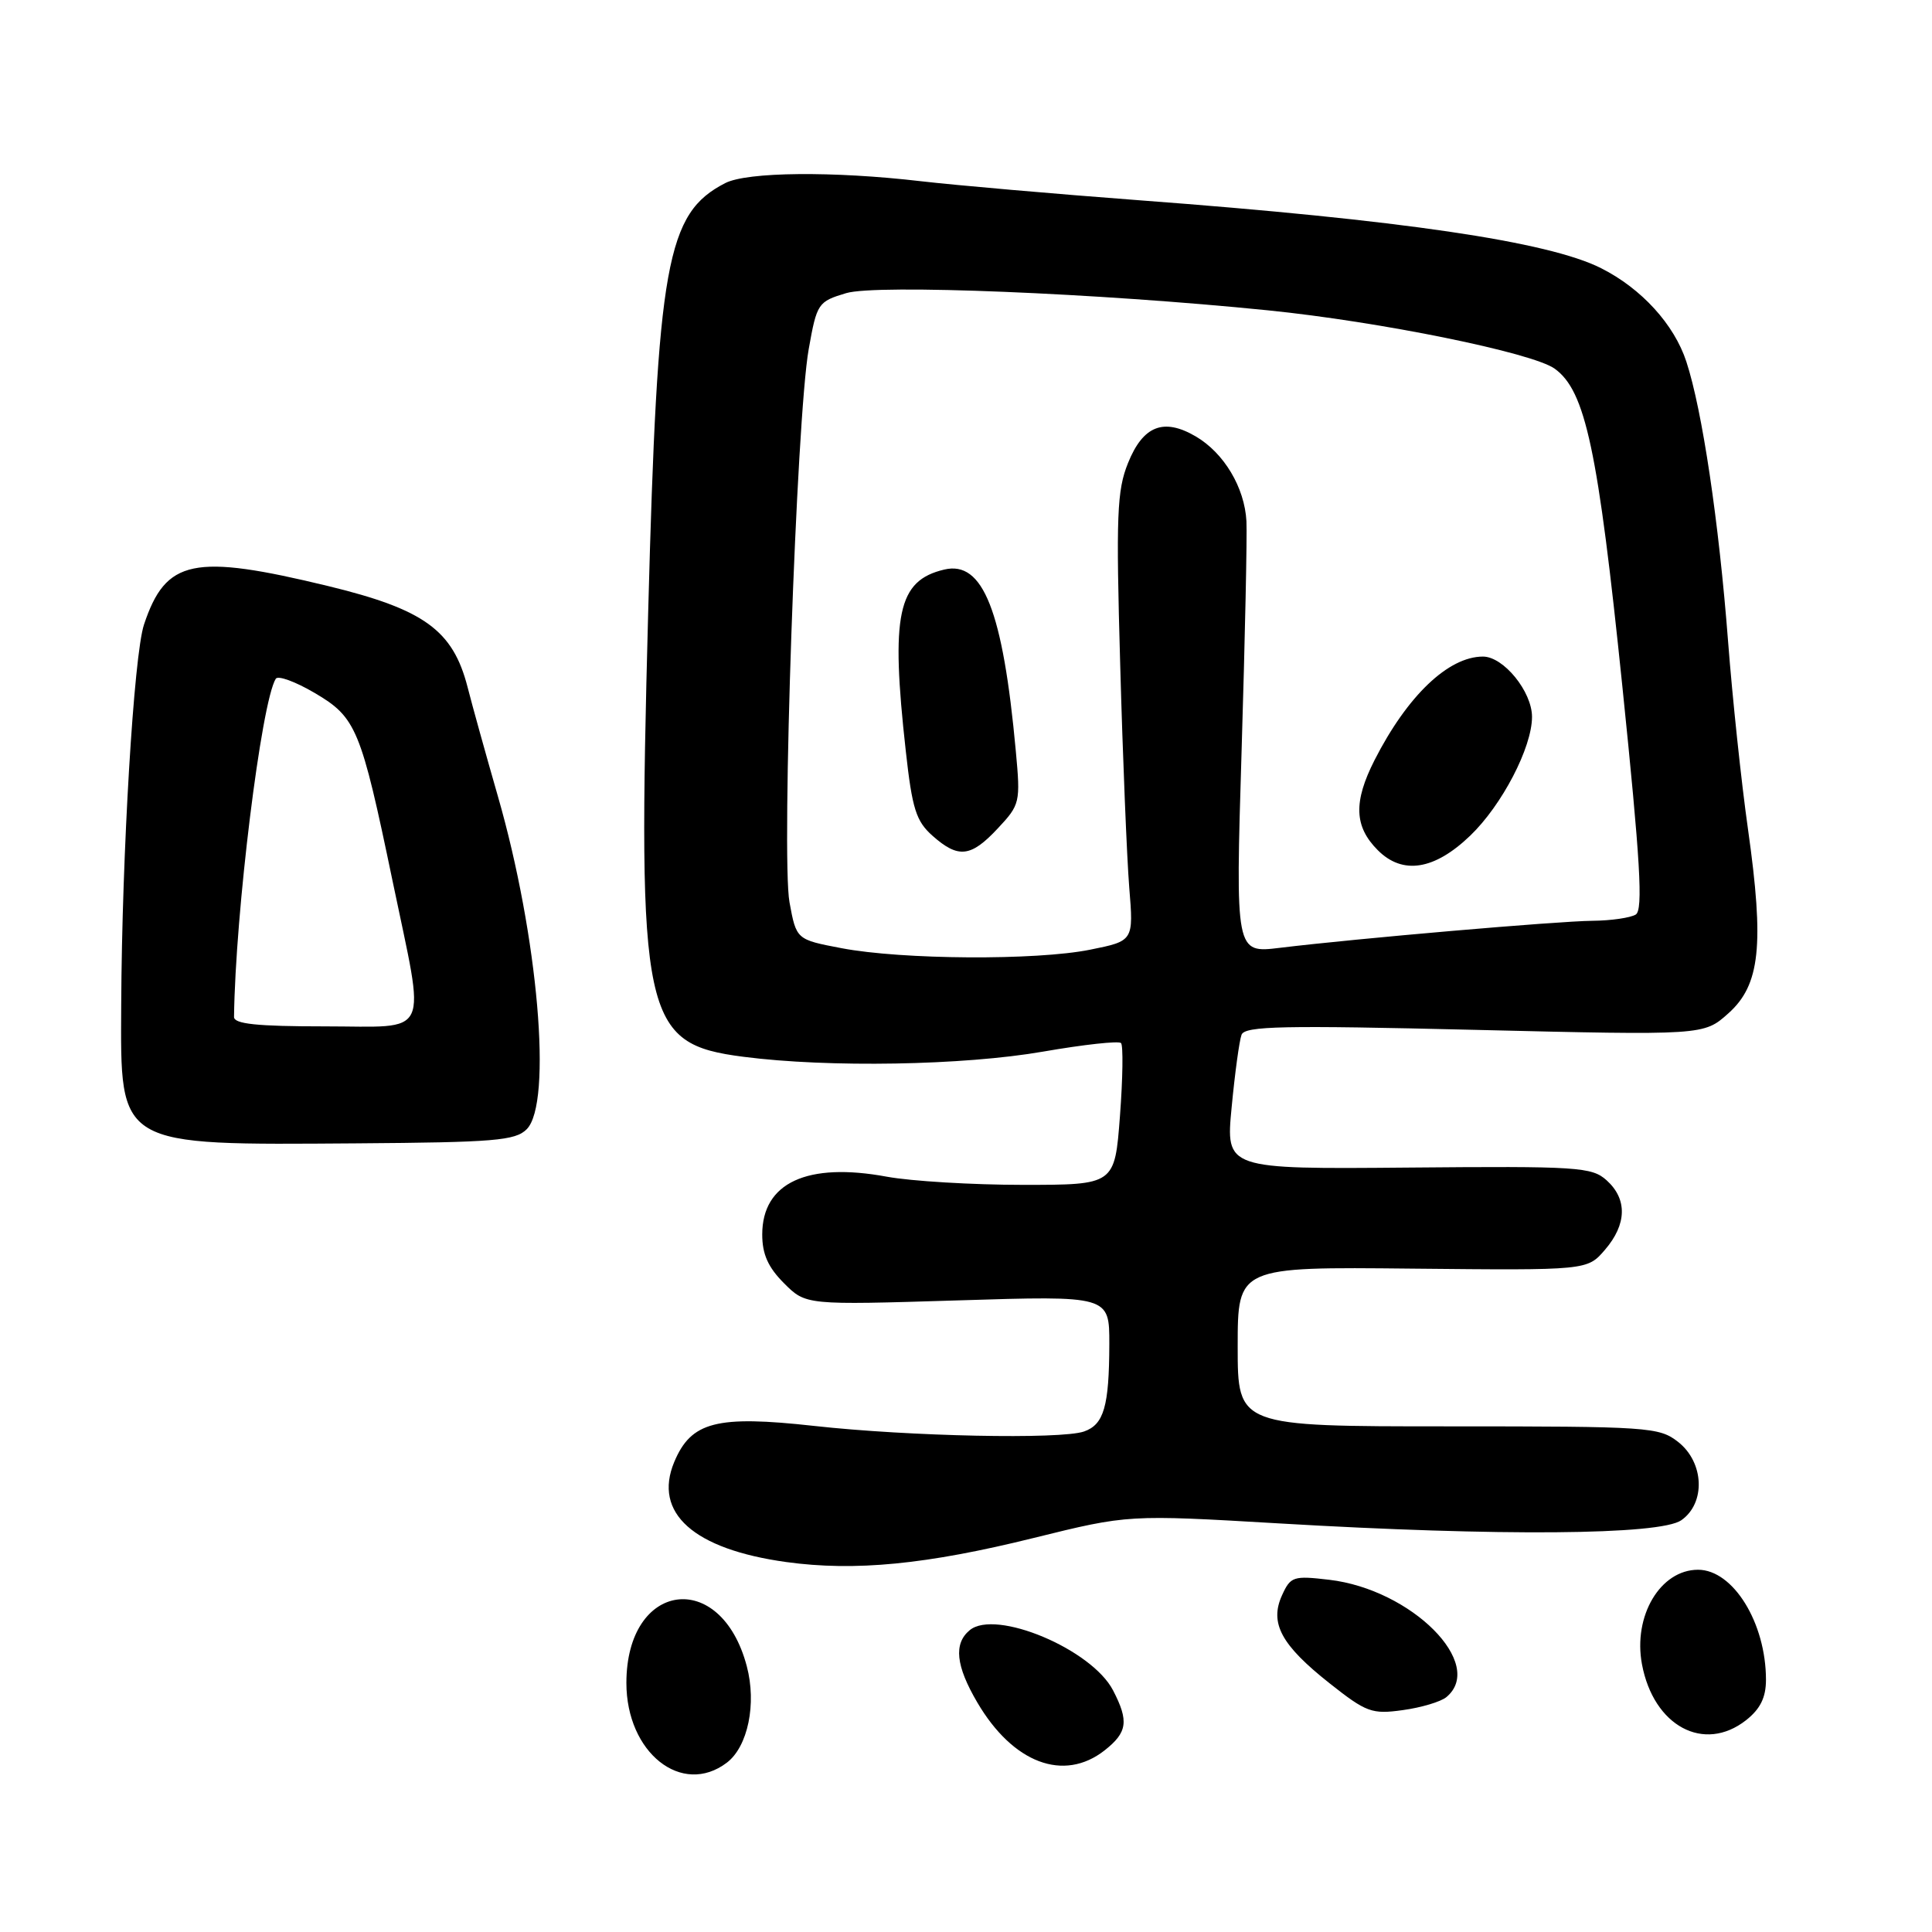 <?xml version="1.0" encoding="UTF-8" standalone="no"?>
<!DOCTYPE svg PUBLIC "-//W3C//DTD SVG 1.1//EN" "http://www.w3.org/Graphics/SVG/1.1/DTD/svg11.dtd" >
<svg xmlns="http://www.w3.org/2000/svg" xmlns:xlink="http://www.w3.org/1999/xlink" version="1.1" viewBox="0 0 256 256">
 <g >
 <path fill="currentColor"
d=" M 96.30 233.57 C 99.10 231.45 100.28 225.76 98.95 220.77 C 95.51 207.77 83.00 209.53 83.00 223.00 C 83.00 232.24 90.35 238.08 96.30 233.57 Z  M 146.37 231.93 C 149.39 229.55 149.60 228.06 147.49 223.99 C 144.67 218.53 131.91 213.17 128.49 216.01 C 126.34 217.79 126.65 220.73 129.49 225.57 C 134.21 233.63 140.96 236.18 146.37 231.93 Z  M 231.37 227.93 C 233.25 226.44 234.00 224.93 234.00 222.58 C 234.00 215.04 229.65 208.00 225.00 208.00 C 220.00 208.00 216.37 214.12 217.57 220.53 C 219.11 228.73 225.79 232.31 231.37 227.93 Z  M 191.65 224.88 C 196.91 220.51 187.05 210.62 176.14 209.33 C 171.38 208.77 171.01 208.89 169.88 211.37 C 168.19 215.07 169.76 217.97 176.17 223.04 C 181.05 226.90 181.78 227.17 185.87 226.60 C 188.31 226.27 190.91 225.49 191.65 224.88 Z  M 137.00 203.78 C 149.50 200.69 149.50 200.69 169.50 201.86 C 198.68 203.58 219.97 203.41 222.78 201.44 C 226.03 199.17 225.82 193.79 222.37 191.07 C 219.84 189.09 218.54 189.00 191.87 189.00 C 164.00 189.00 164.00 189.00 164.00 178.43 C 164.00 167.86 164.00 167.86 187.16 168.10 C 210.32 168.33 210.32 168.33 212.66 165.61 C 215.57 162.23 215.65 158.89 212.89 156.40 C 210.92 154.63 209.13 154.51 186.59 154.71 C 162.41 154.92 162.41 154.92 163.20 146.71 C 163.63 142.19 164.22 137.88 164.51 137.11 C 164.96 135.95 169.95 135.85 195.40 136.46 C 225.76 137.19 225.76 137.19 229.01 134.28 C 233.23 130.52 233.79 125.26 231.62 109.89 C 230.73 103.63 229.55 92.42 228.98 85.00 C 227.76 69.14 225.56 54.34 223.45 47.92 C 221.84 42.99 217.50 38.23 212.16 35.54 C 205.15 32.00 185.69 29.14 151.00 26.54 C 139.72 25.69 126.67 24.55 122.00 24.01 C 110.44 22.66 99.00 22.77 96.10 24.26 C 88.30 28.27 87.12 34.80 85.89 81.00 C 84.45 135.08 85.15 138.31 98.51 140.03 C 109.79 141.49 127.67 141.18 138.24 139.34 C 143.60 138.41 148.24 137.90 148.54 138.21 C 148.84 138.51 148.78 142.86 148.40 147.88 C 147.71 157.00 147.71 157.00 135.54 157.00 C 128.85 157.00 120.74 156.51 117.52 155.92 C 106.95 153.96 101.00 156.72 101.00 163.58 C 101.00 166.19 101.78 167.93 103.89 170.04 C 106.78 172.93 106.78 172.93 126.89 172.31 C 147.00 171.68 147.00 171.68 146.99 178.09 C 146.97 186.36 146.27 188.76 143.64 189.68 C 140.55 190.75 120.50 190.34 107.86 188.94 C 94.93 187.51 91.58 188.38 89.34 193.72 C 86.52 200.48 91.89 205.28 104.19 206.98 C 113.28 208.23 122.76 207.31 137.00 203.78 Z  M 69.79 149.63 C 73.23 146.19 71.31 124.04 65.97 105.50 C 64.39 100.00 62.58 93.50 61.96 91.06 C 60.02 83.51 56.22 80.75 43.50 77.66 C 25.62 73.33 21.97 74.09 19.08 82.76 C 17.73 86.83 16.16 113.04 16.06 133.14 C 15.97 152.08 15.36 151.72 47.29 151.50 C 65.48 151.37 68.29 151.14 69.79 149.63 Z  M 111.51 125.64 C 105.52 124.50 105.52 124.50 104.61 119.54 C 103.51 113.51 105.53 55.33 107.16 46.25 C 108.24 40.18 108.39 39.96 112.13 38.84 C 116.15 37.64 145.36 38.83 168.00 41.12 C 182.86 42.62 203.05 46.73 206.00 48.85 C 210.09 51.79 211.74 59.55 214.97 90.94 C 217.36 114.16 217.73 120.55 216.75 121.18 C 216.06 121.61 213.47 121.99 211.00 122.01 C 206.30 122.06 179.80 124.35 169.60 125.59 C 163.70 126.31 163.70 126.31 164.52 99.41 C 164.97 84.61 165.26 70.96 165.16 69.07 C 164.92 64.59 162.18 60.01 158.43 57.82 C 154.18 55.34 151.46 56.41 149.47 61.35 C 148.00 64.98 147.87 68.31 148.43 88.00 C 148.77 100.38 149.32 113.69 149.63 117.59 C 150.21 124.68 150.21 124.68 144.44 125.84 C 137.29 127.28 119.53 127.17 111.51 125.64 Z  M 194.81 110.73 C 199.02 106.69 203.00 99.04 203.00 94.99 C 203.00 91.64 199.23 87.00 196.50 87.00 C 191.92 87.00 186.48 92.19 182.14 100.71 C 179.32 106.26 179.43 109.52 182.57 112.66 C 185.86 115.95 190.06 115.29 194.81 110.73 Z  M 132.22 109.76 C 135.16 106.62 135.23 106.33 134.60 99.51 C 132.89 80.93 130.26 74.25 125.12 75.47 C 118.95 76.92 118.00 81.39 120.02 99.50 C 120.87 107.20 121.39 108.82 123.57 110.75 C 126.99 113.78 128.65 113.59 132.22 109.76 Z  M 31.01 134.75 C 31.18 120.97 34.62 93.04 36.54 89.94 C 36.83 89.47 39.14 90.32 41.68 91.81 C 47.21 95.06 47.81 96.50 52.02 116.75 C 56.41 137.88 57.29 136.00 43.00 136.00 C 34.06 136.00 31.00 135.68 31.01 134.75 Z "/>
</g>
</svg>